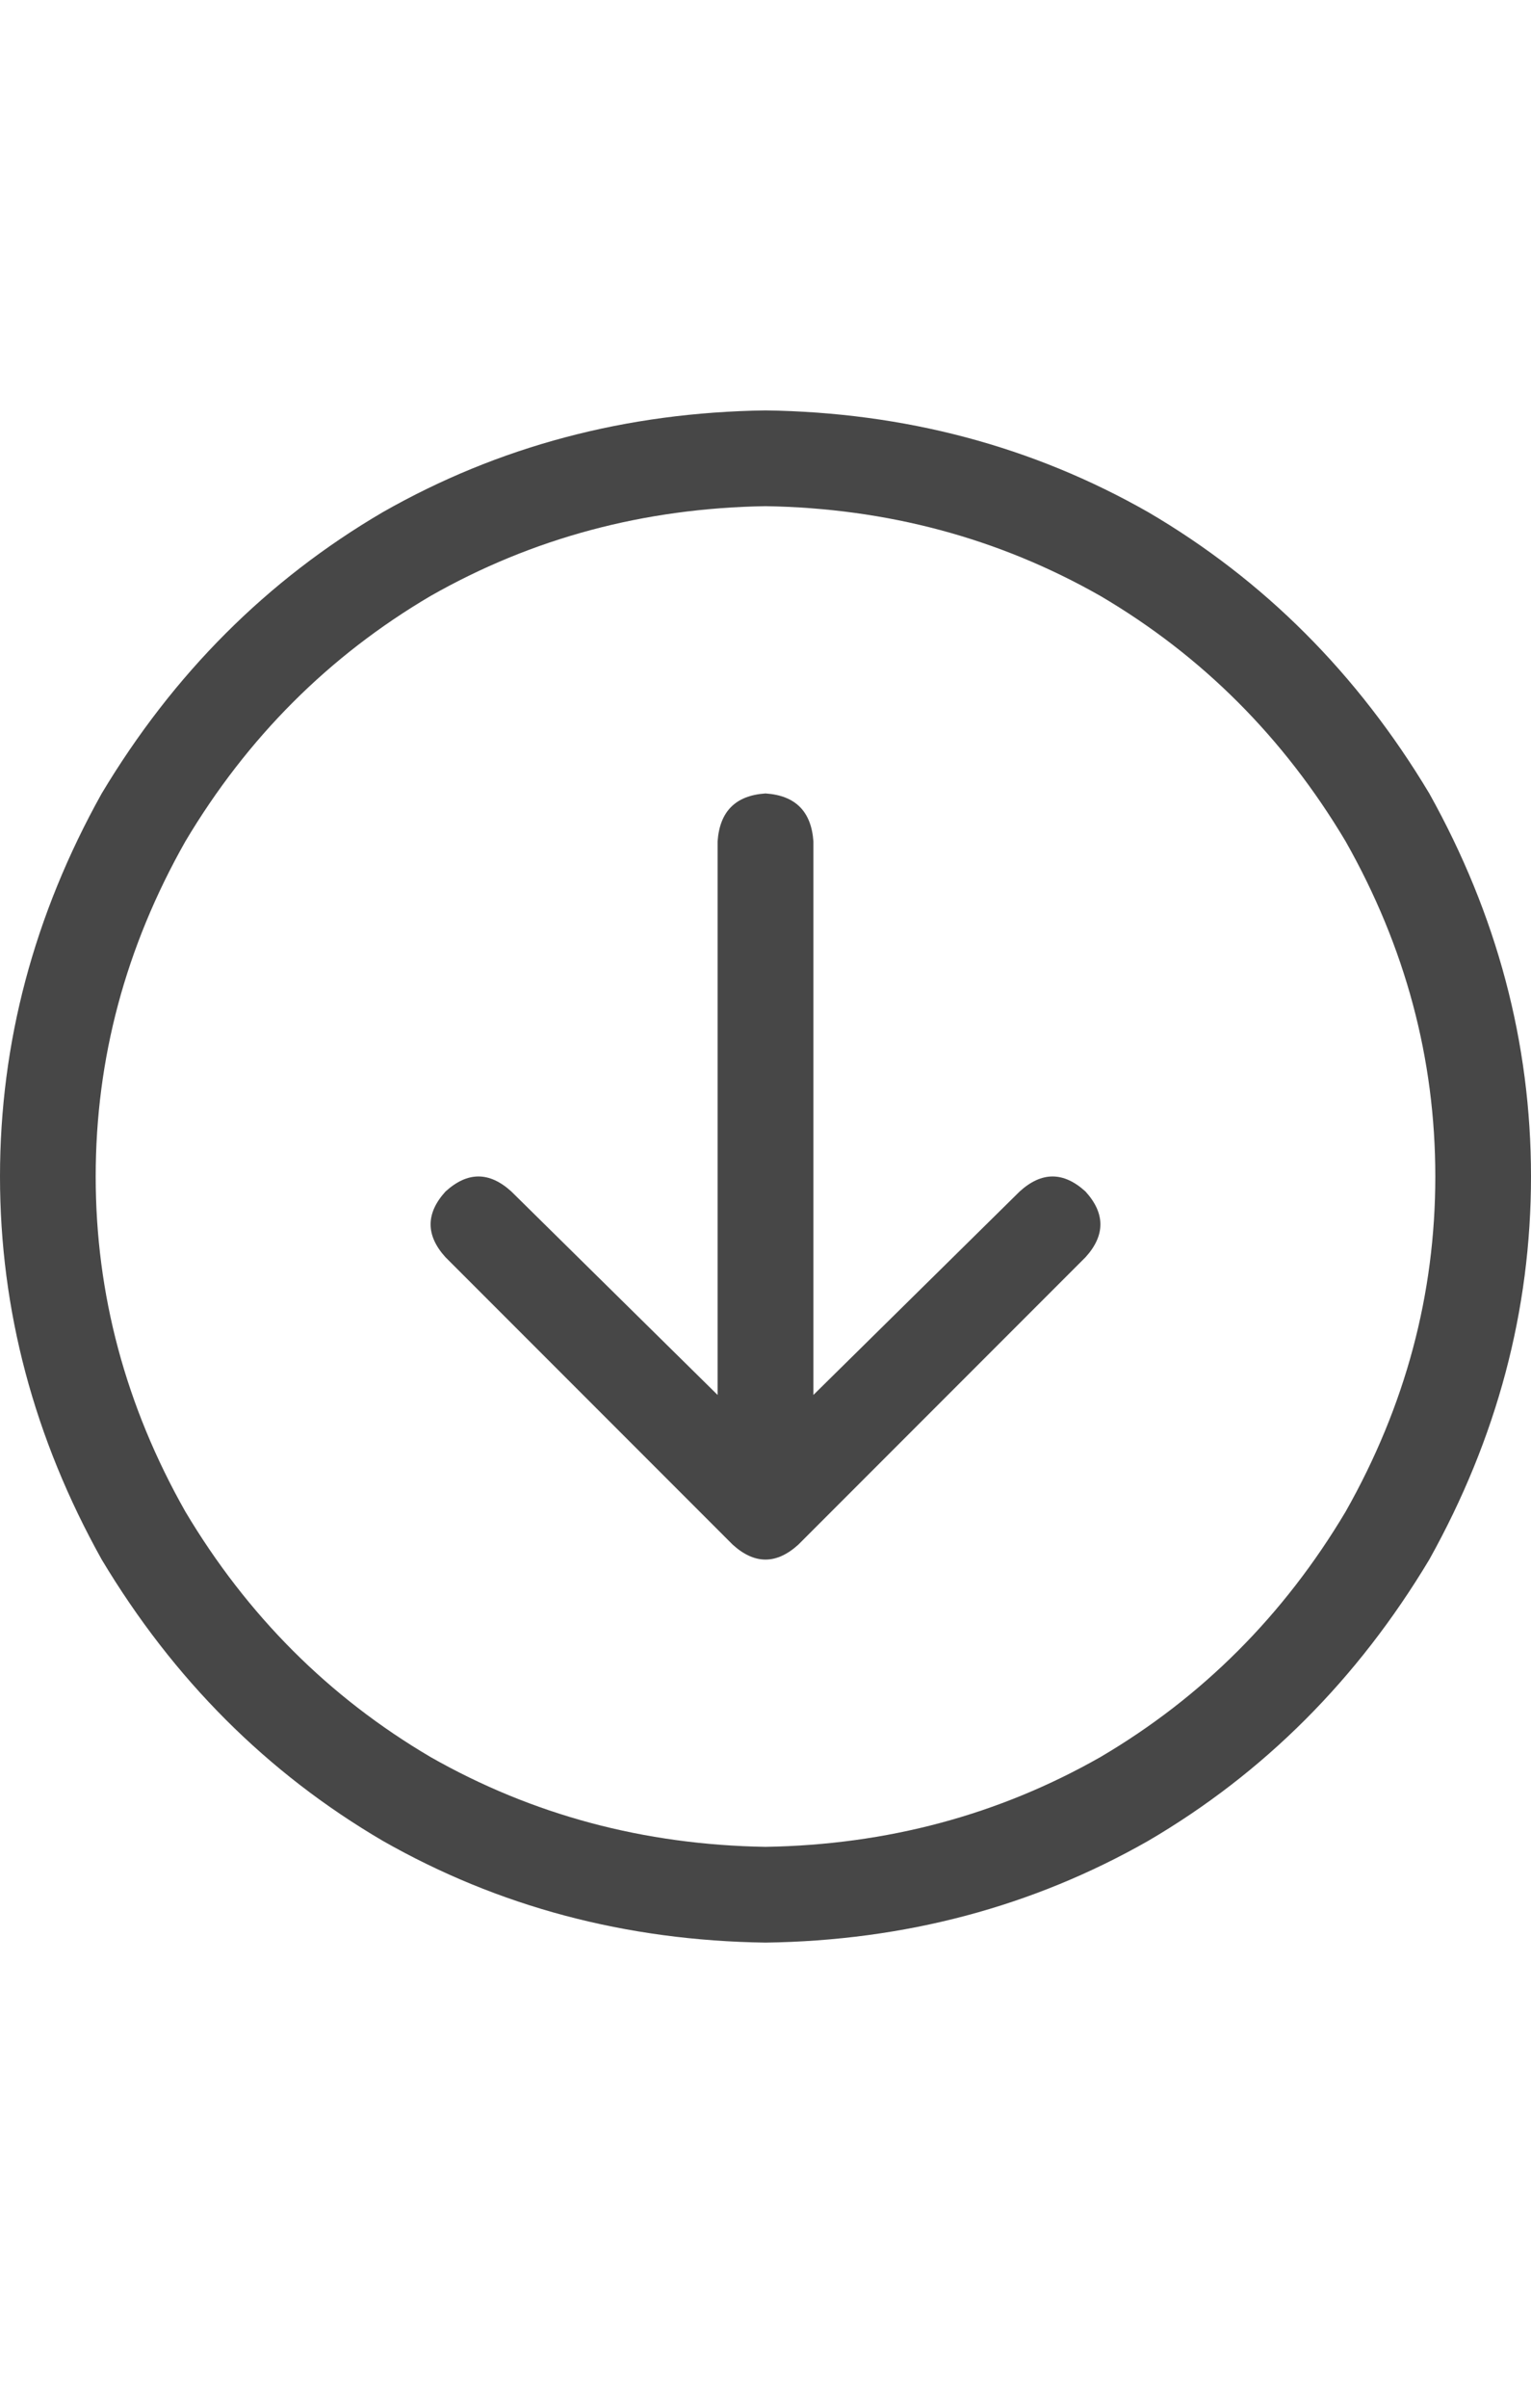 <svg width="14" height="22" viewBox="0 0 14 22" fill="none" xmlns="http://www.w3.org/2000/svg">
<g id="label-paired / sm / circle-arrow-down-sm / regular" clip-path="url(#clip0_1731_2197)">
<path id="icon" d="M7 4.625C5.888 4.643 4.867 4.917 3.938 5.445C3.008 5.992 2.26 6.74 1.695 7.688C1.148 8.654 0.875 9.674 0.875 10.75C0.875 11.825 1.148 12.846 1.695 13.812C2.26 14.76 3.008 15.508 3.938 16.055C4.867 16.583 5.888 16.857 7 16.875C8.112 16.857 9.133 16.583 10.062 16.055C10.992 15.508 11.74 14.76 12.305 13.812C12.852 12.846 13.125 11.825 13.125 10.75C13.125 9.674 12.852 8.654 12.305 7.688C11.74 6.74 10.992 5.992 10.062 5.445C9.133 4.917 8.112 4.643 7 4.625ZM7 17.75C5.724 17.732 4.557 17.422 3.5 16.82C2.443 16.201 1.586 15.344 0.93 14.25C0.31 13.138 0 11.971 0 10.75C0 9.529 0.31 8.362 0.93 7.25C1.586 6.156 2.443 5.299 3.5 4.68C4.557 4.078 5.724 3.768 7 3.75C8.276 3.768 9.443 4.078 10.5 4.68C11.557 5.299 12.414 6.156 13.07 7.25C13.69 8.362 14 9.529 14 10.75C14 11.971 13.69 13.138 13.07 14.25C12.414 15.344 11.557 16.201 10.5 16.82C9.443 17.422 8.276 17.732 7 17.75ZM9.926 11.488L7.301 14.113C7.1 14.296 6.9 14.296 6.699 14.113L4.074 11.488C3.892 11.288 3.892 11.087 4.074 10.887C4.275 10.704 4.475 10.704 4.676 10.887L6.562 12.746V7.688C6.581 7.414 6.727 7.268 7 7.25C7.273 7.268 7.419 7.414 7.438 7.688V12.746L9.324 10.887C9.525 10.704 9.725 10.704 9.926 10.887C10.108 11.087 10.108 11.288 9.926 11.488Z" fill="black" fill-opacity="0.72"/>
</g>
<defs>
<clipPath id="clip0_1731_2197">
<rect width="14" height="22" fill="white"/>
</clipPath>
</defs>
</svg>
